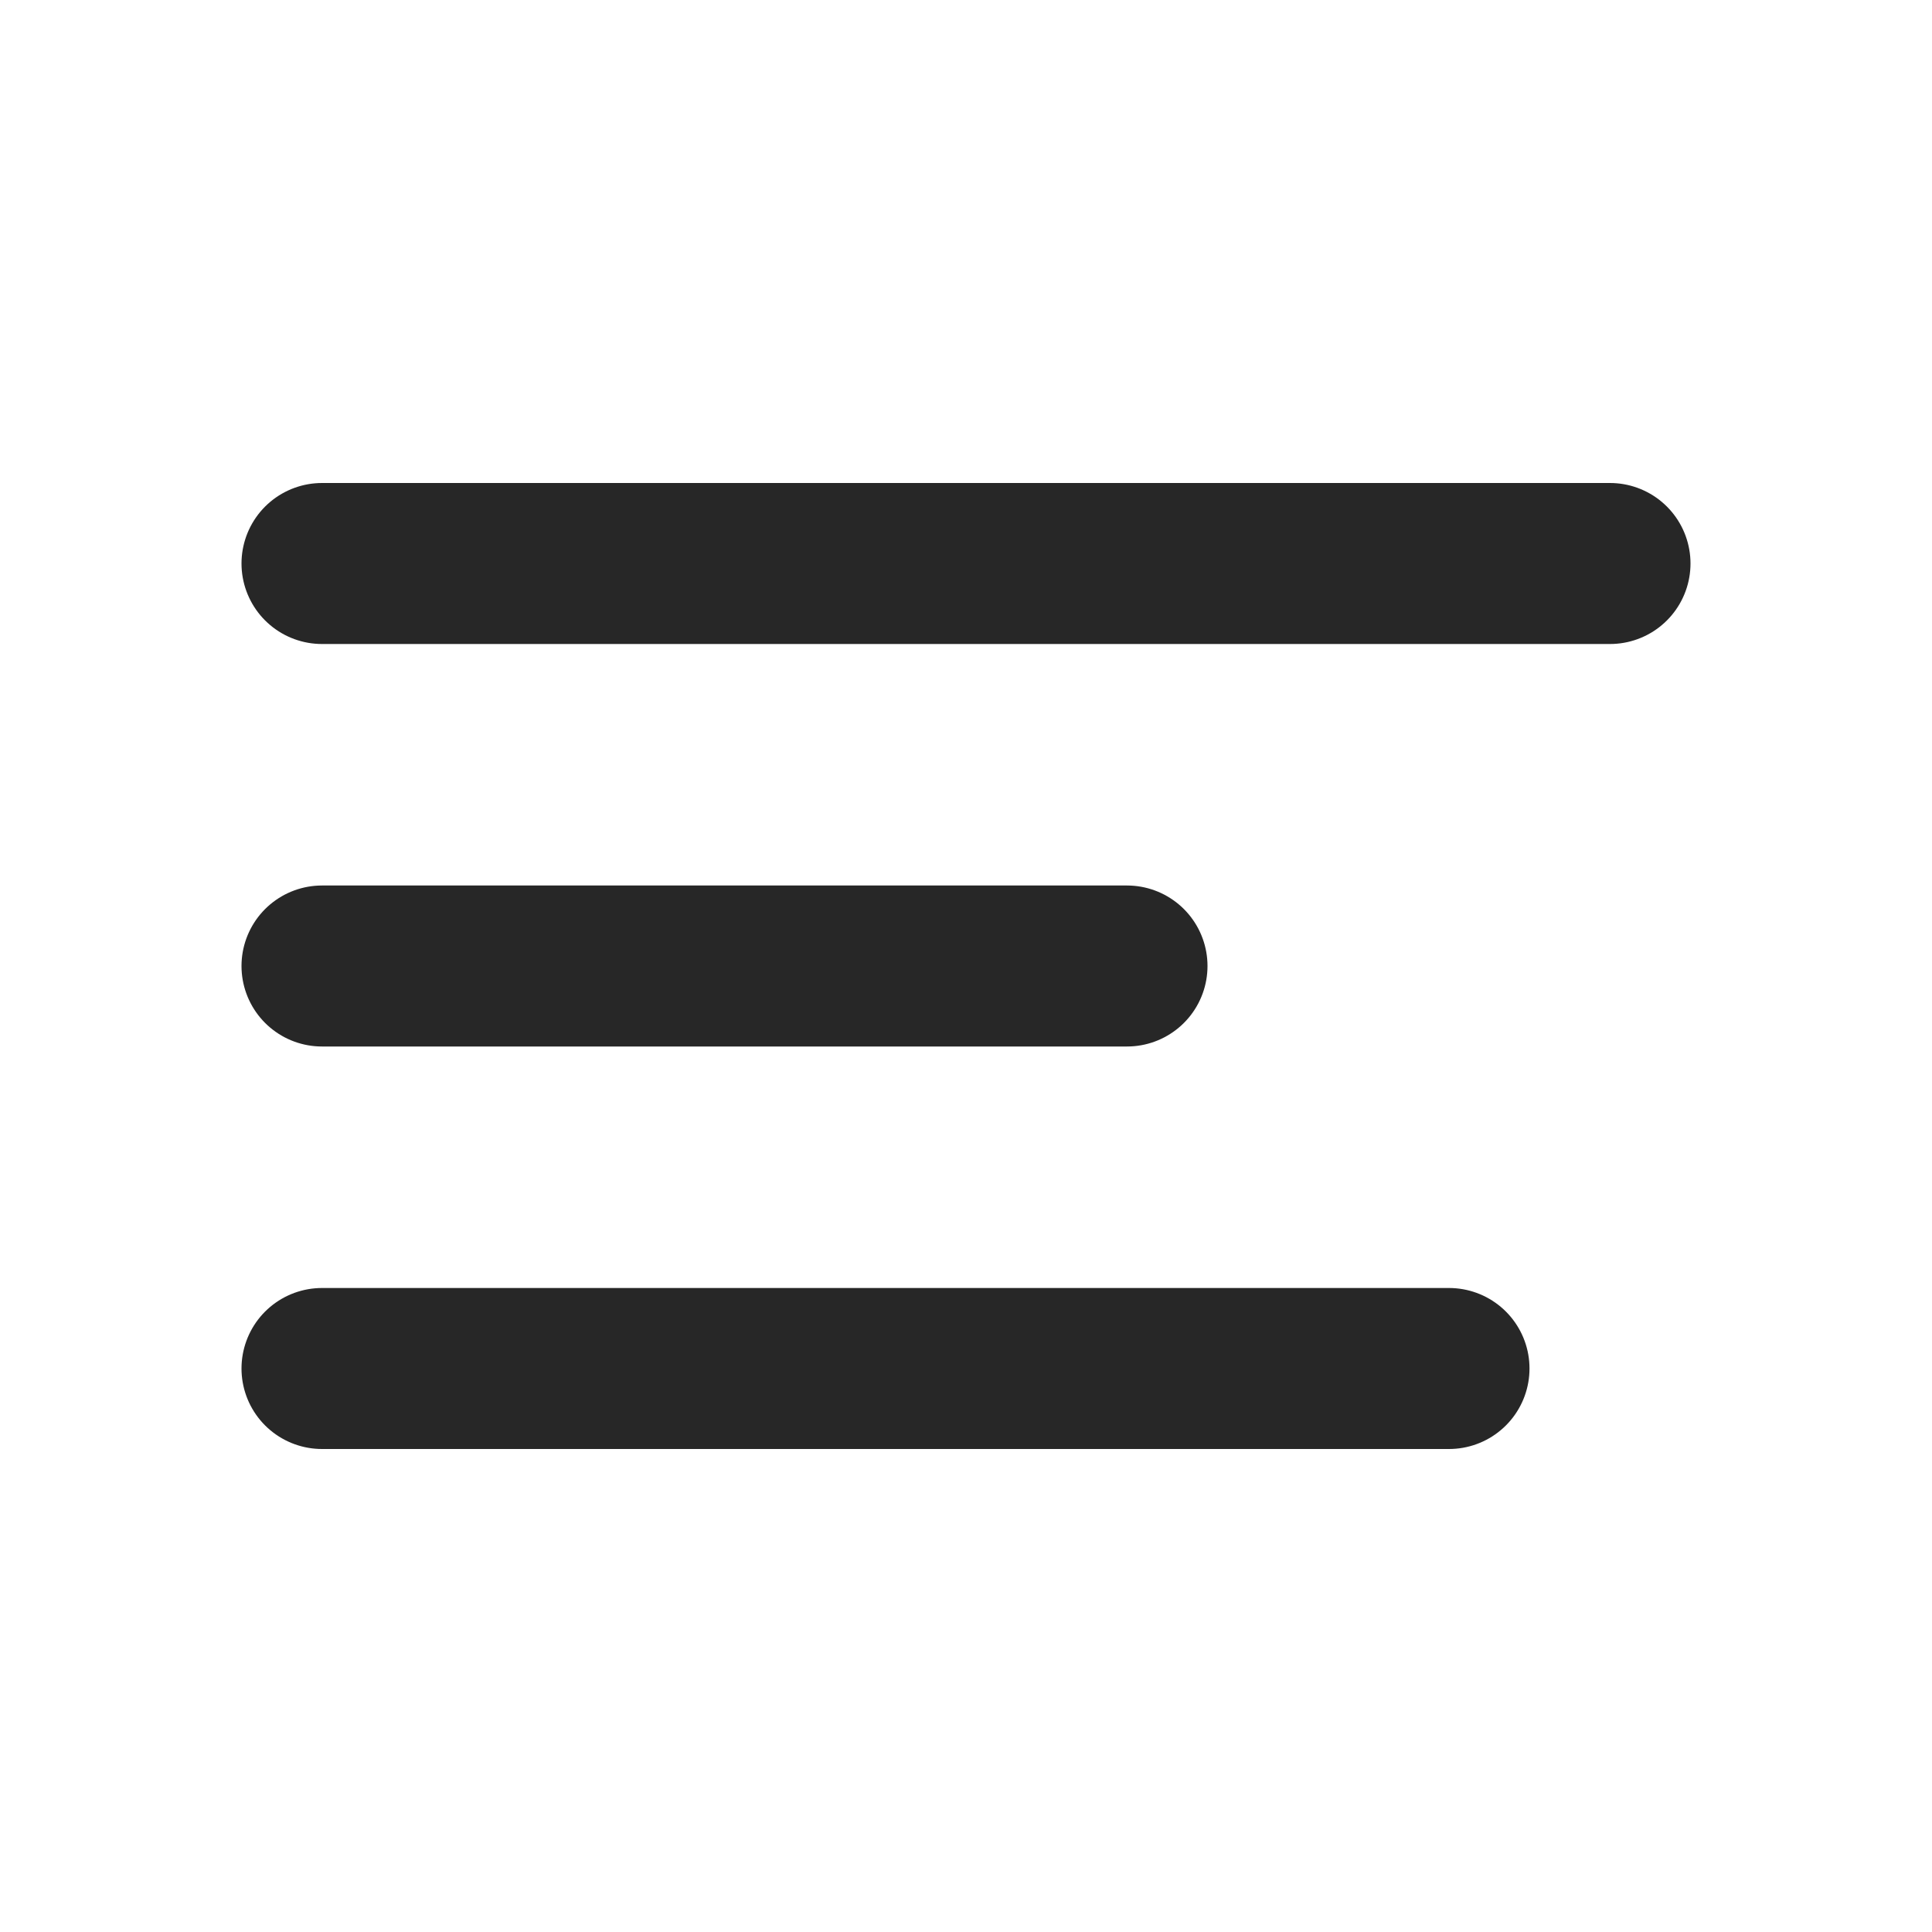<svg width="24" height="24" viewBox="0 0 24 24" fill="none" xmlns="http://www.w3.org/2000/svg">
<path d="M14 12H4M18 17H4M20 7H4" stroke="#272727" stroke-width="2" stroke-linecap="round" stroke-linejoin="round"/>
</svg>
